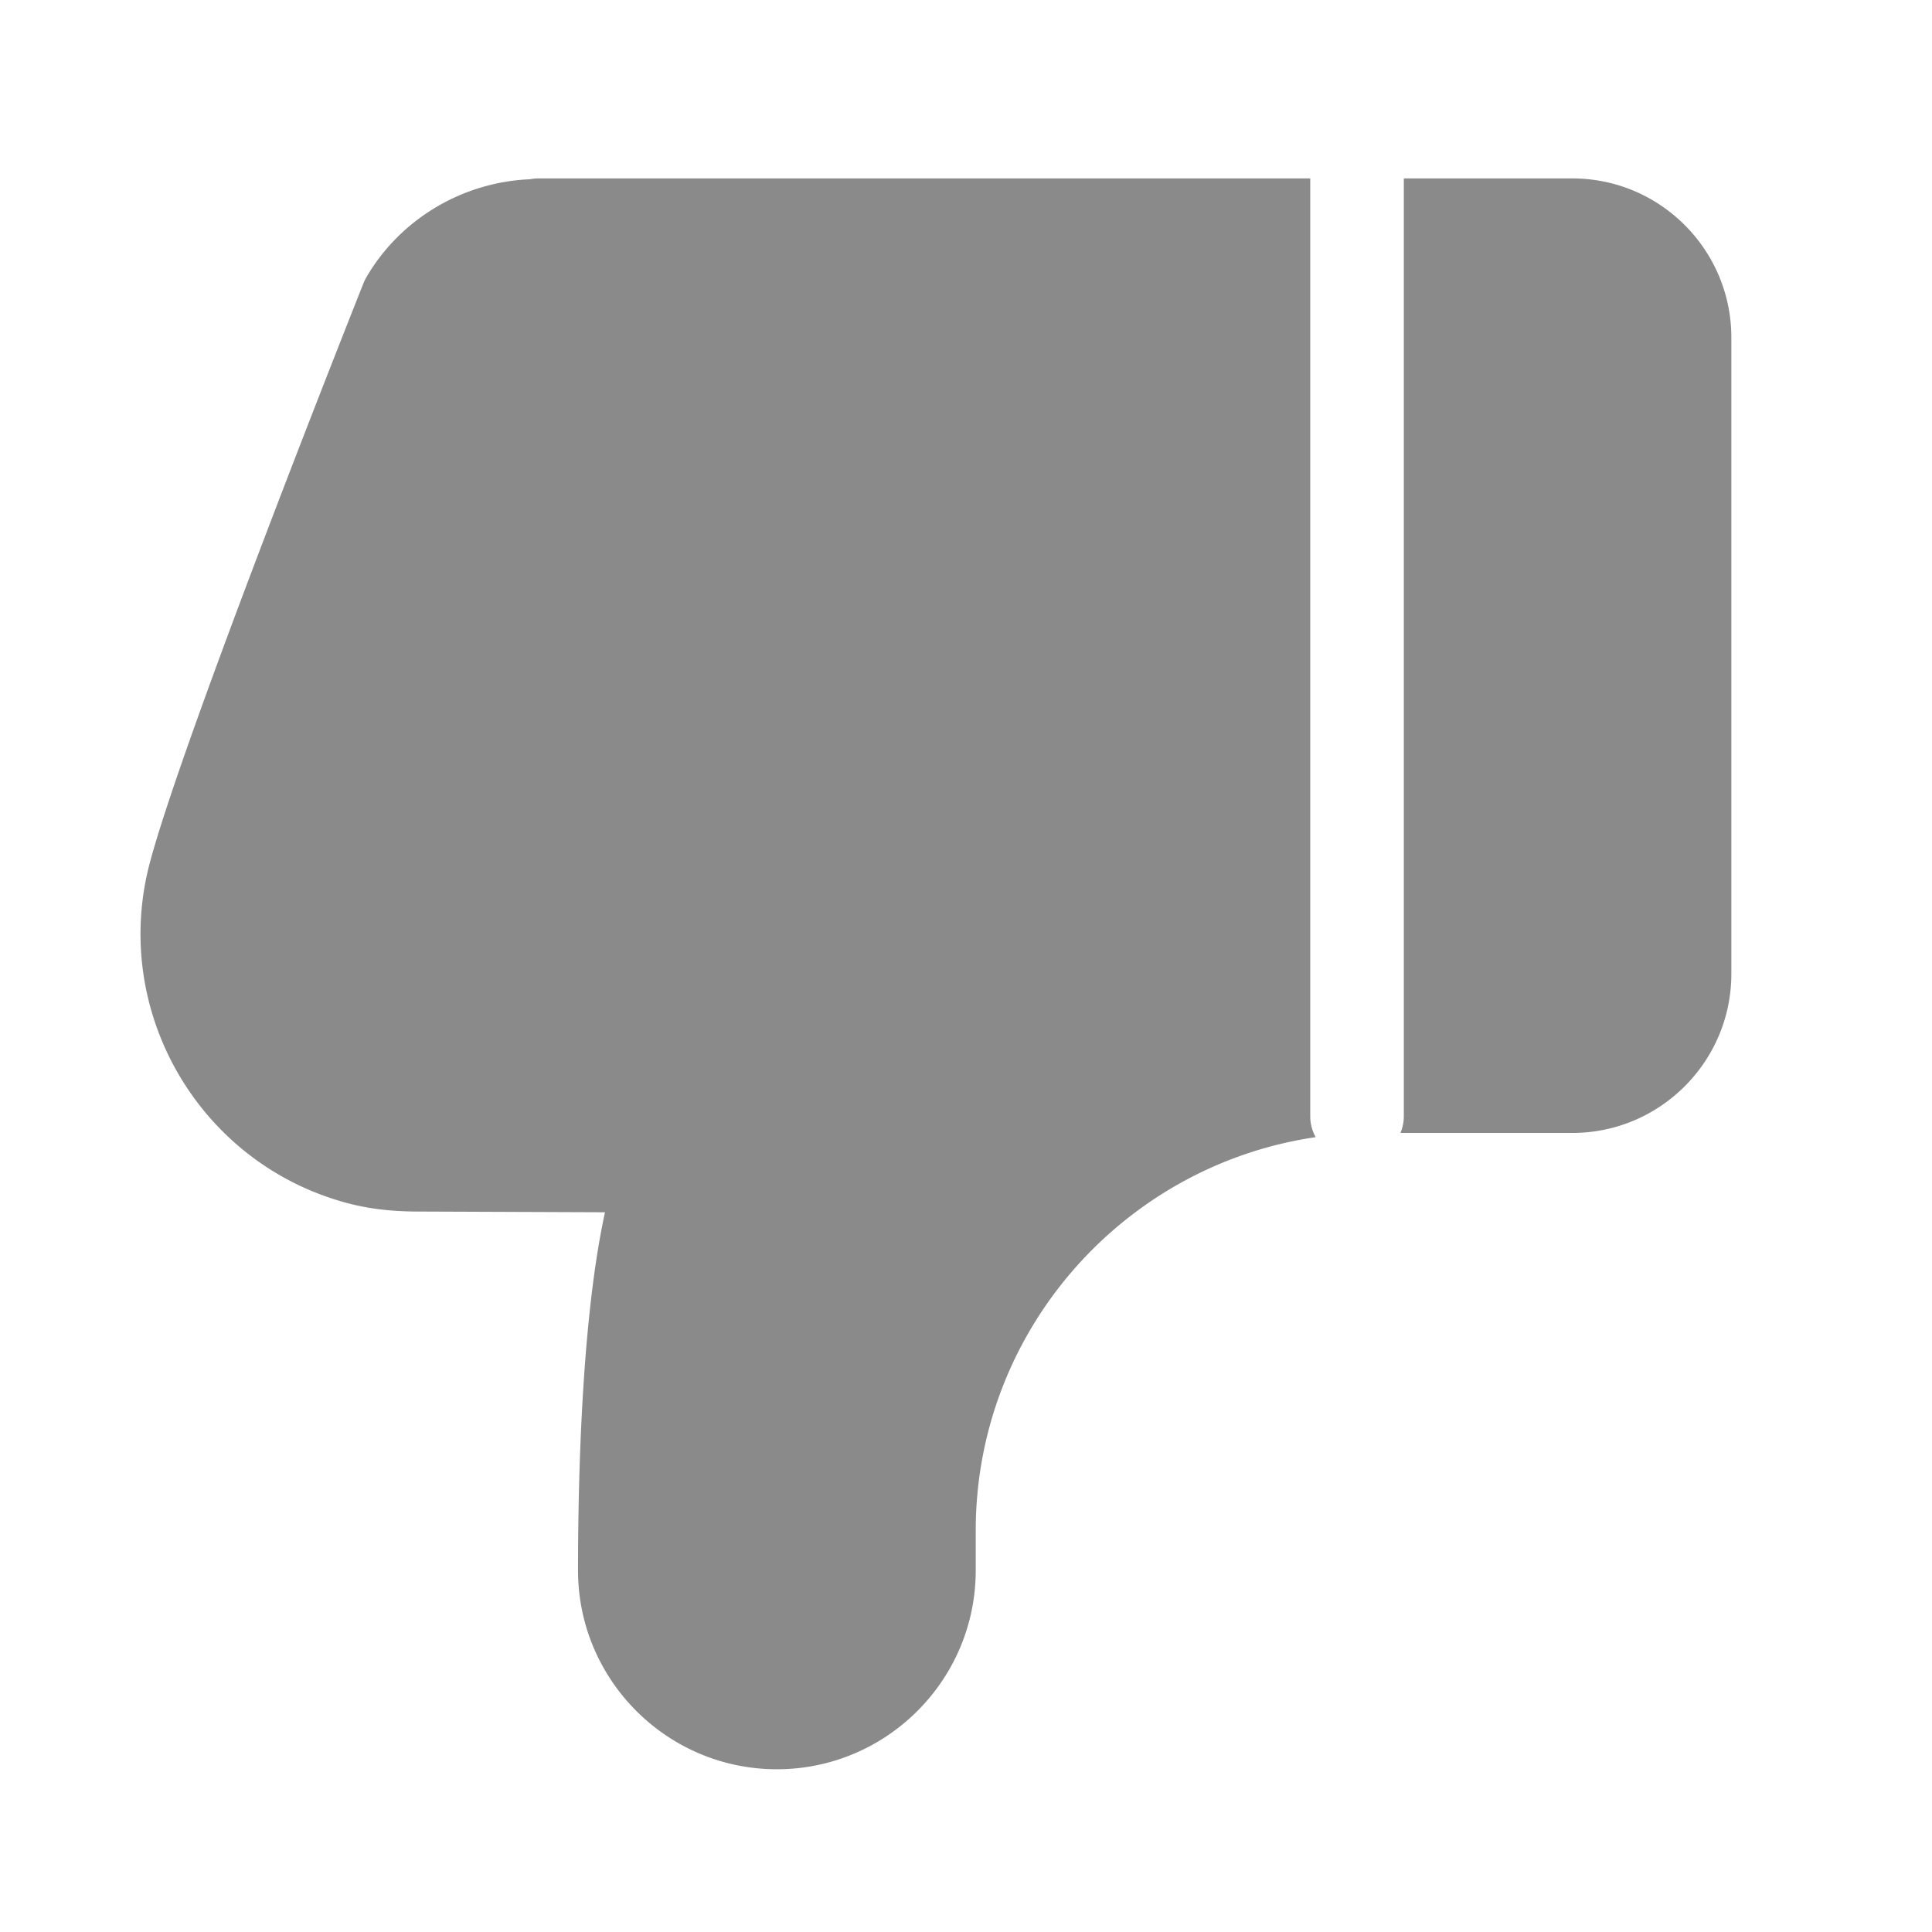<?xml version="1.0" standalone="no"?><!DOCTYPE svg PUBLIC "-//W3C//DTD SVG 1.1//EN" "http://www.w3.org/Graphics/SVG/1.1/DTD/svg11.dtd"><svg t="1584171543605" class="icon" viewBox="0 0 1024 1024" version="1.1" xmlns="http://www.w3.org/2000/svg" p-id="1761" xmlns:xlink="http://www.w3.org/1999/xlink" width="200" height="200"><defs><style type="text/css"></style></defs><path d="M694.459 94.569H285.285c-1.44 0-2.857 0.136-4.227 0.427-36.059 1.49-69.118 21.226-87.05 52.272-0.509 0.886-0.946 1.817-1.323 2.763-3.864 9.711-94.97 238.958-113.169 306.865-21.057 78.562 25.743 159.644 104.367 180.71 11.539 3.102 23.672 4.533 38.084 4.533l98.699 0.387c-12.243 55.921-14.302 139.81-14.302 189.819 0 58.124 47.287 105.397 105.397 105.397 58.111 0 105.396-47.271 105.396-105.397v-21.093c0-105.821 78.411-193.662 180.175-208.536a22.783 22.783 0 0 1-2.874-11.071V94.569z m138.888 0h-89.291v497.073c0 3.127-0.649 6.108-1.798 8.84h91.089c46.497 0 84.302-37.831 84.302-84.328V178.887c0-46.499-37.803-84.318-84.302-84.318z" p-id="1762" fill="#8a8a8a"></path></svg>